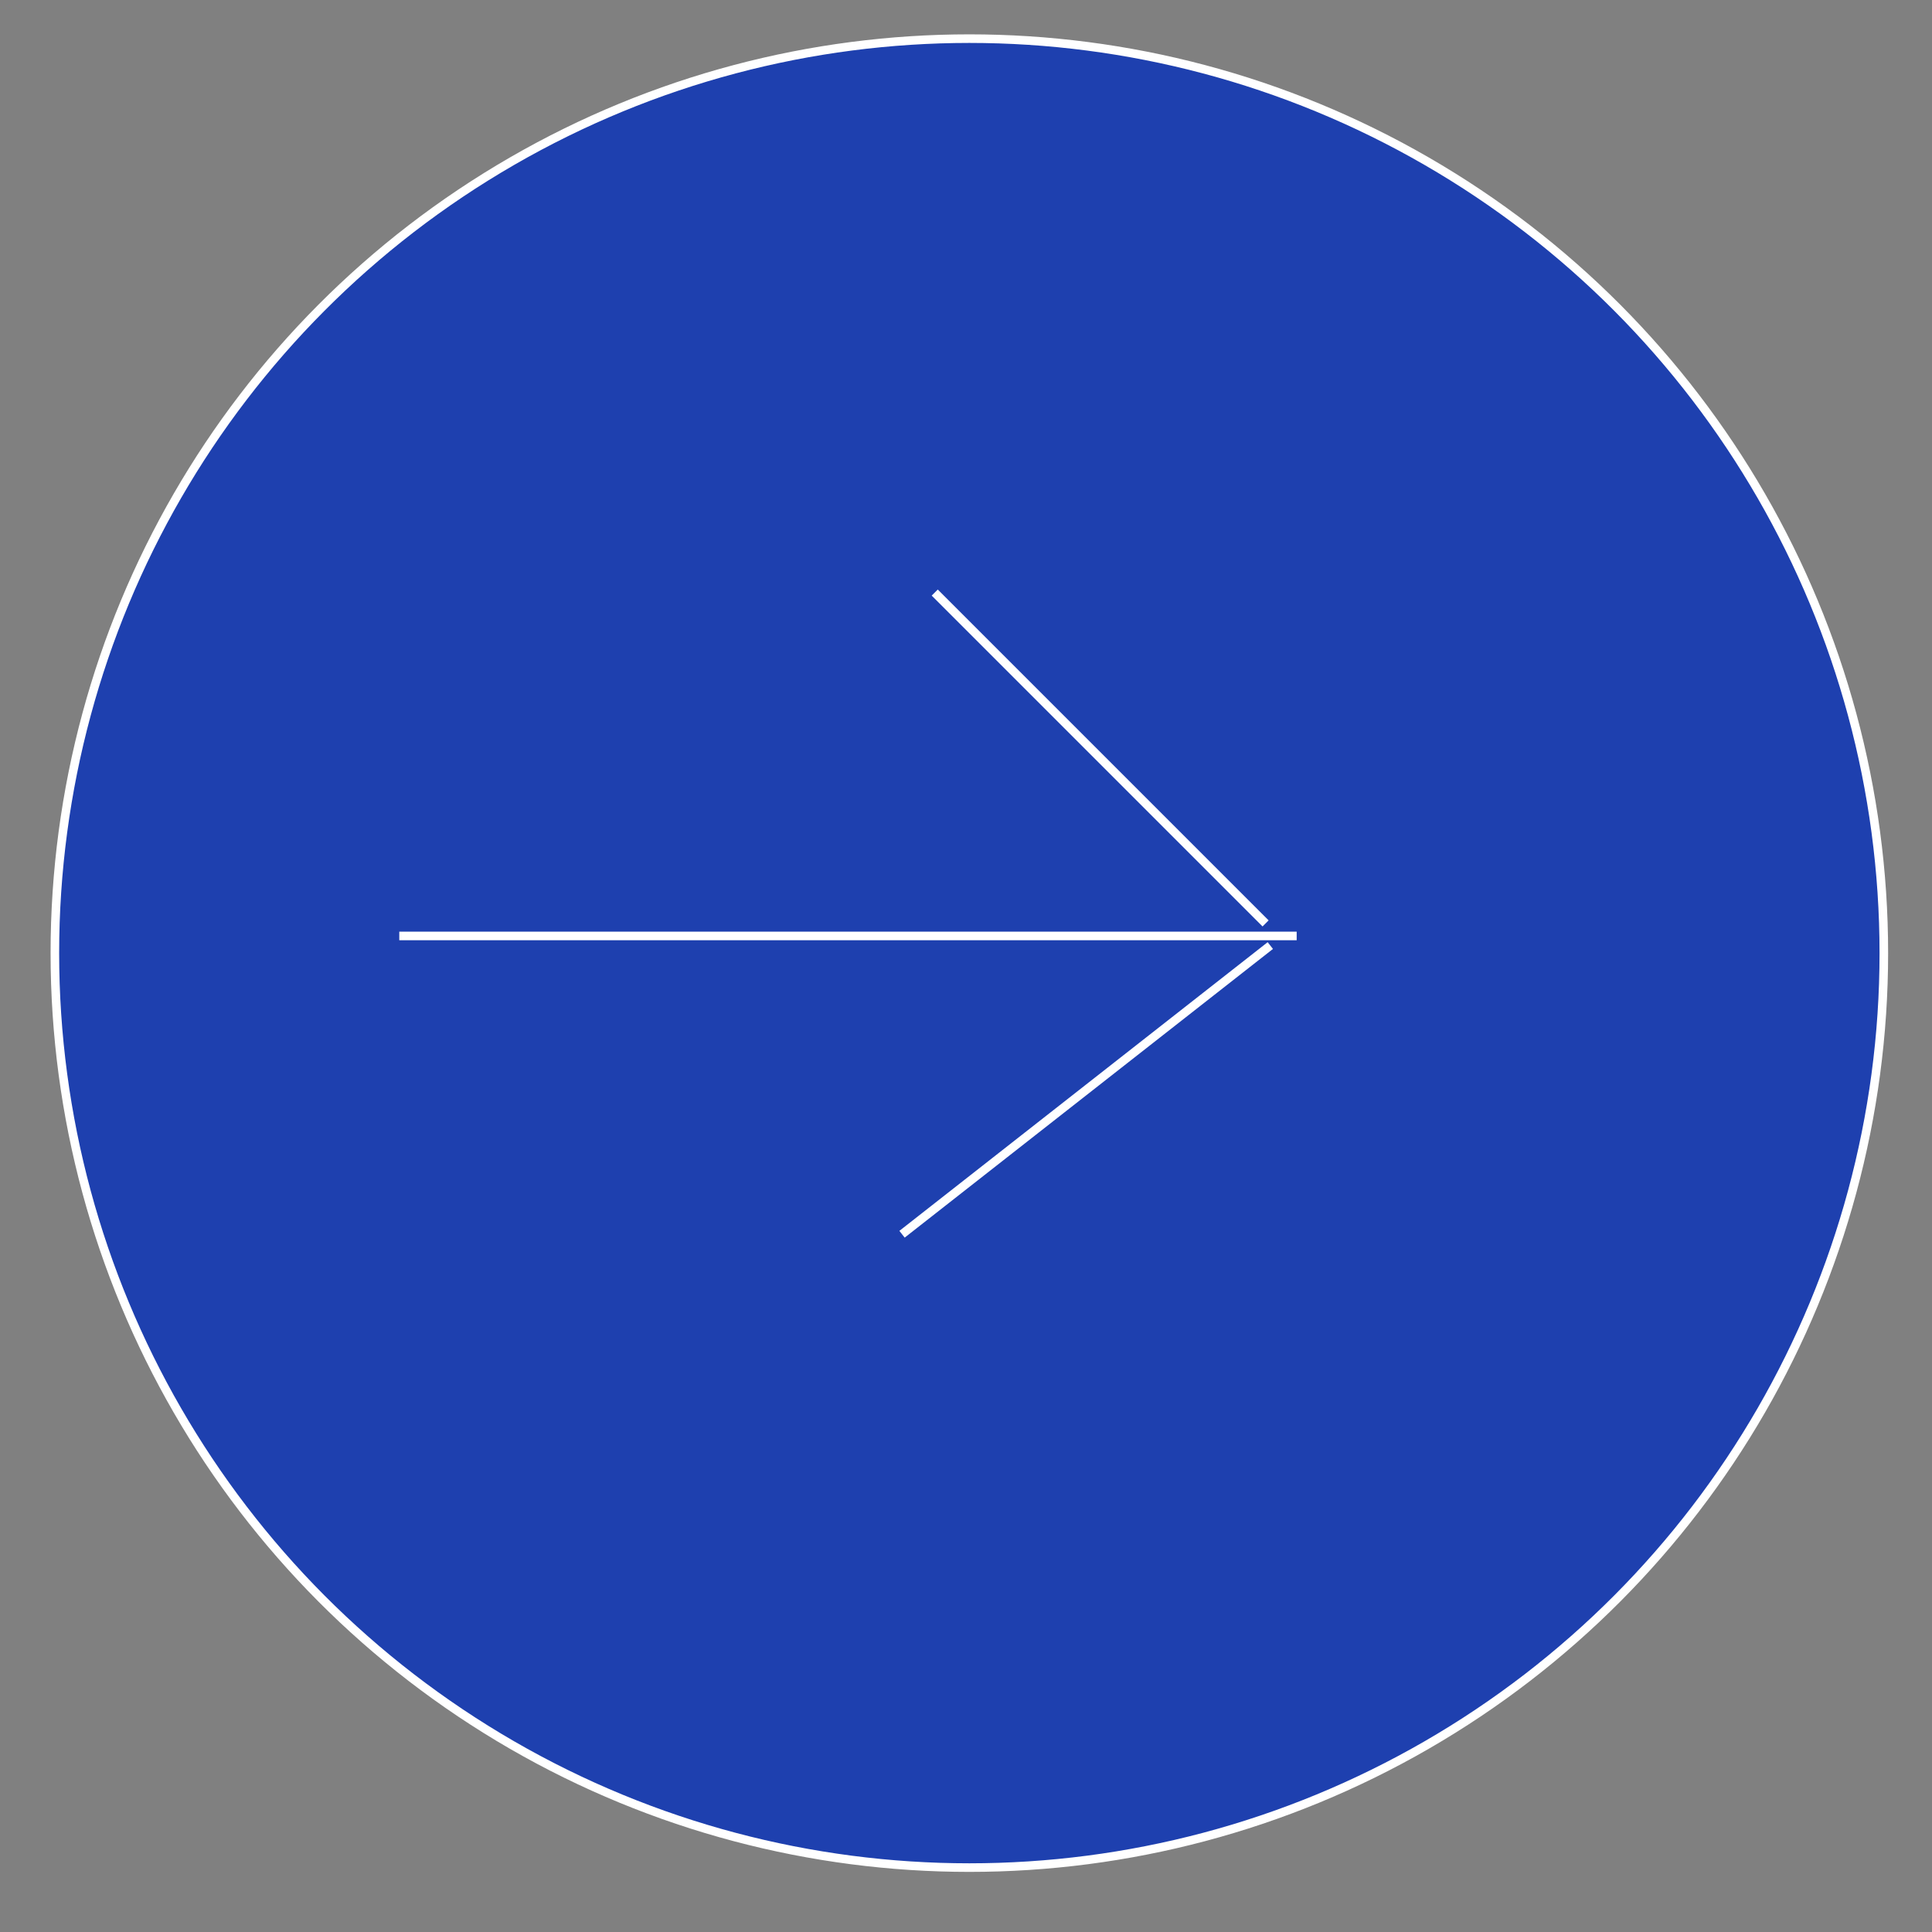 <?xml version="1.0"?>
<svg width="225" height="225" xmlns="http://www.w3.org/2000/svg" xmlns:svg="http://www.w3.org/2000/svg">
 <rect width="100%" height="100%" fill="#808080" stroke="none"/>
 <!-- Created with SVG-edit - https://github.com/SVG-Edit/svgedit-->
 <g className="layer">
  <title>Layer 1</title>
  <ellipse cx="146" cy="49" fill="#1e40af" id="svg_9" opacity="0.5" rx="0" ry="0" stroke="#000000"/>
  <ellipse cx="112.89" cy="111" fill="#1e40af" id="svg_10" rx="106.5" ry="106.5" stroke="#ffffff" strokeWidth="0"/>
  <line fill="none" id="svg_14" stroke="#ffffff" strokeWidth="10" x1="46.5" x2="151.01" y1="109" y2="109"/>
  <line fill="none" id="svg_15" stroke="#ffffff" strokeWidth="10" x1="147.39" x2="108.86" y1="107.54" y2="69.01"/>
  <line fill="none" id="svg_16" stroke="#ffffff" strokeWidth="10" x1="147.94" x2="105.05" y1="110.12" y2="143.74"/>
 </g>
</svg>